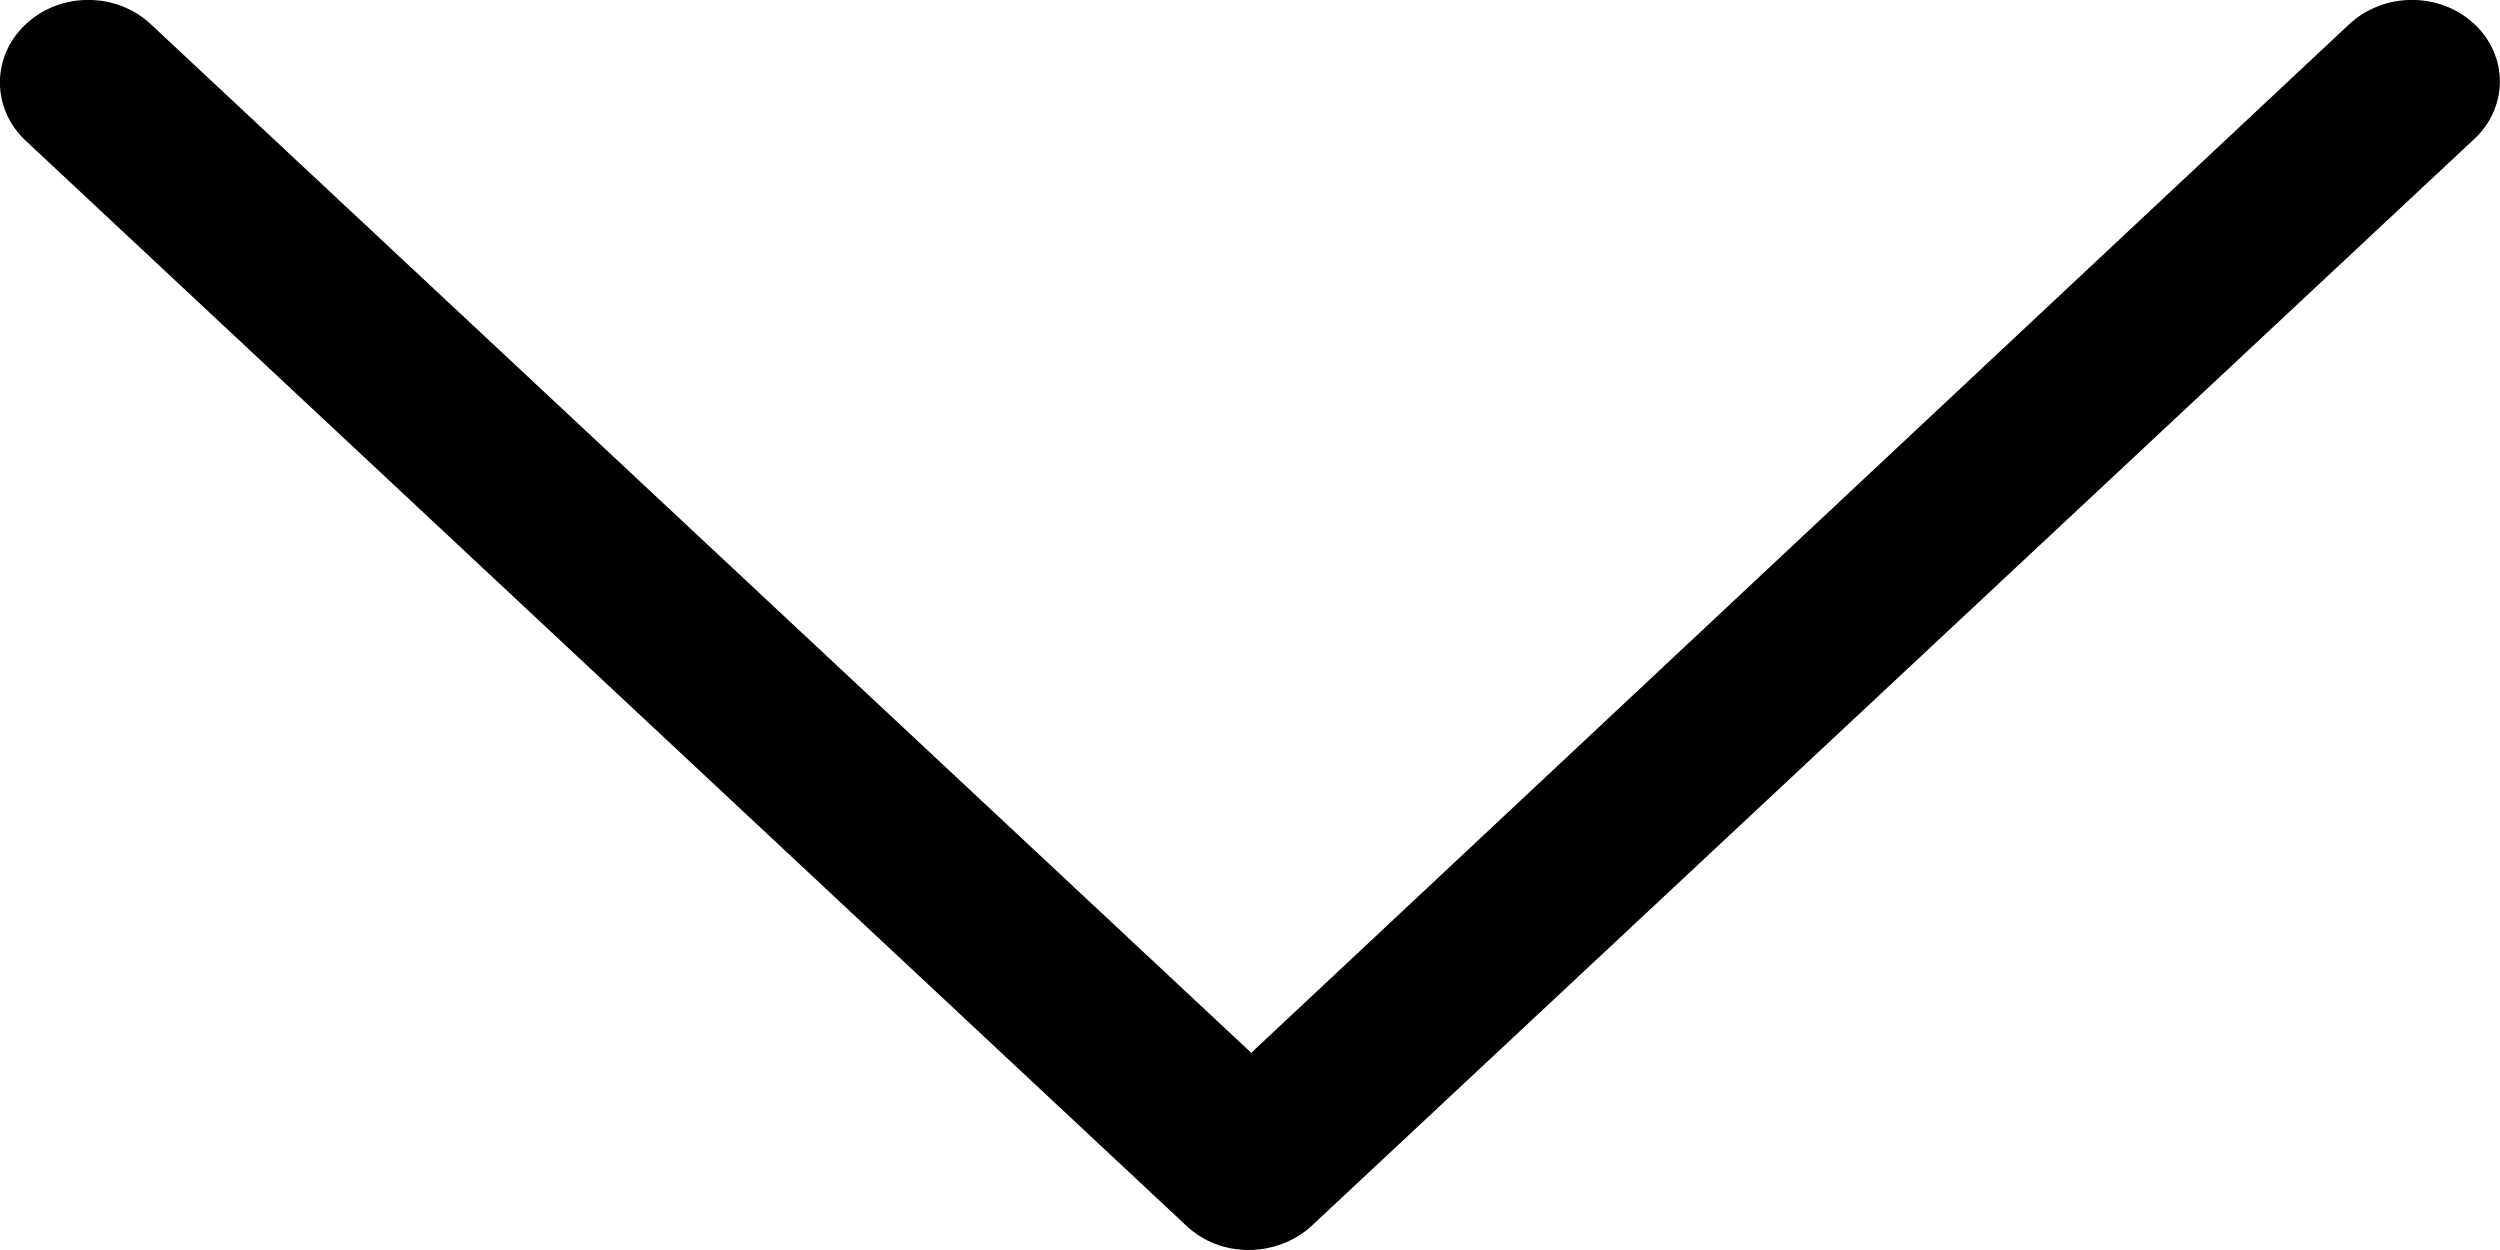 <svg width="8" height="4" viewBox="0 0 8 4" fill="none" xmlns="http://www.w3.org/2000/svg">
  <path d="M7.918 0.077C7.808 -0.026 7.629 -0.026 7.518 0.077L4.004 3.369L0.482 0.077C0.372 -0.026 0.193 -0.026 0.083 0.077C-0.028 0.18 -0.028 0.348 0.083 0.451L3.797 3.923C3.852 3.974 3.921 4 3.997 4C4.066 4 4.142 3.974 4.197 3.923L7.911 0.451C8.028 0.348 8.028 0.18 7.918 0.077Z" fill="black"/>
</svg>
